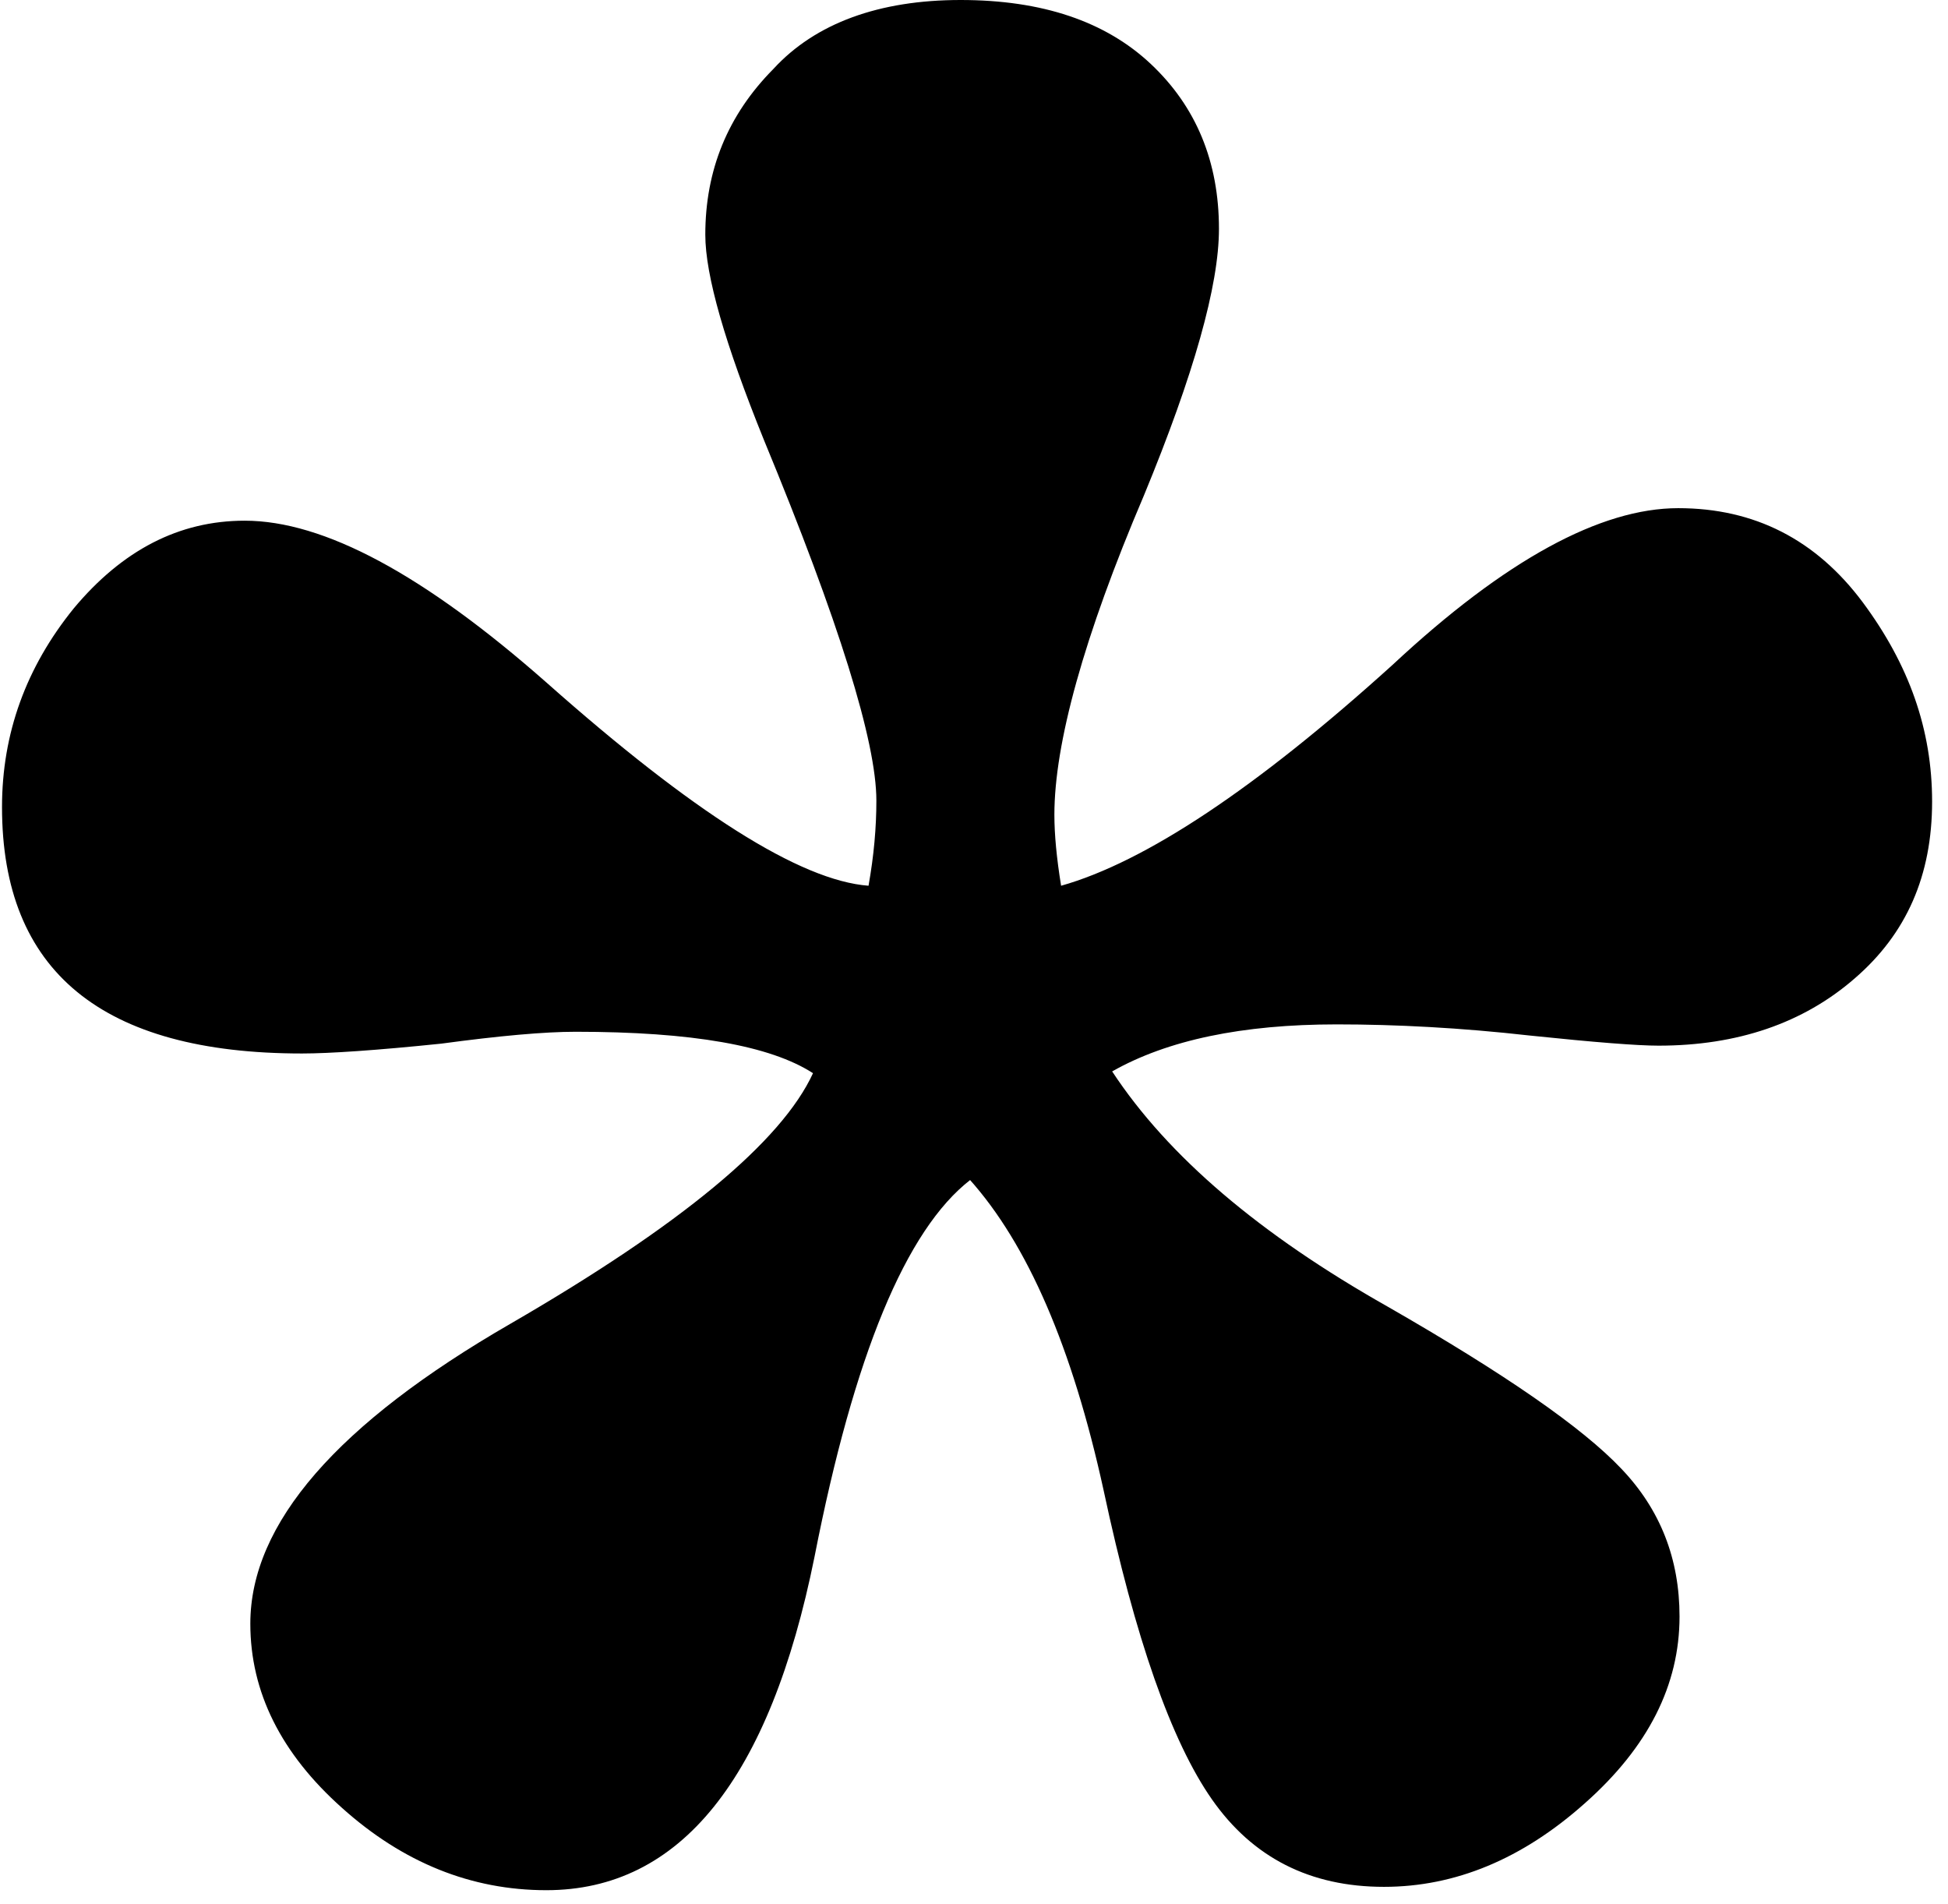 
<svg xmlns="http://www.w3.org/2000/svg" fill-rule="evenodd" stroke-miterlimit="1.41" viewBox="0 0 87 85" width="100%" height="100%"  clip-rule="evenodd" stroke-linejoin="round">
  <path fill-rule="nonzero" d="M43.34 52.68c-2.88 2.23-5.2 7.84-6.96 16.82-2 9.93-6 14.9-11.98 14.9-3.35 0-6.4-1.23-9.12-3.67-2.73-2.43-4.1-5.18-4.1-8.23 0-4.47 3.88-8.93 11.63-13.4 7.6-4.4 12.1-8.13 13.5-11.18-1.9-1.23-5.4-1.85-10.6-1.85-1.4 0-3.4.18-6 .53-2.9.3-5 .44-6.22.44-8.93 0-13.4-3.67-13.4-11 0-3.3 1.08-6.25 3.2-8.87 2.17-2.6 4.7-3.92 7.64-3.92 3.53 0 8 2.4 13.48 7.23 6.54 5.8 11.33 8.84 14.38 9.07.24-1.35.35-2.6.35-3.8 0-2.63-1.67-8-5.02-16.1-1.74-4.3-2.62-7.35-2.62-9.17 0-2.88 1-5.34 3.04-7.4C36.42 1.03 39.27 0 42.9 0c3.64 0 6.47.95 8.5 2.86 2.02 1.9 3.04 4.36 3.04 7.36 0 2.52-1.12 6.5-3.35 11.9-2.7 6.33-4 11.1-4 14.26 0 .88.1 1.94.3 3.17 3.75-1.06 8.7-4.34 14.8-9.86 5.04-4.7 9.3-7 12.76-7 3.4 0 6.15 1.4 8.24 4.2 2.08 2.8 3.1 5.7 3.1 8.9 0 3.3-1.14 5.9-3.46 7.9-2.3 2-5.24 3-8.76 3-.94 0-2.85-.15-5.73-.45-3.1-.35-6-.5-8.64-.5-4.22 0-7.56.7-10.03 2.1 2.5 3.8 6.6 7.28 12.3 10.5 5.23 3 8.7 5.4 10.44 7.24 1.74 1.82 2.6 4.02 2.6 6.6 0 3.06-1.4 5.83-4.22 8.33-2.8 2.5-5.8 3.74-8.98 3.74-3.3 0-5.86-1.3-7.68-3.9-1.82-2.6-3.43-7.2-4.84-13.8-1.4-6.4-3.4-11-6-13.9z"/>
</svg>